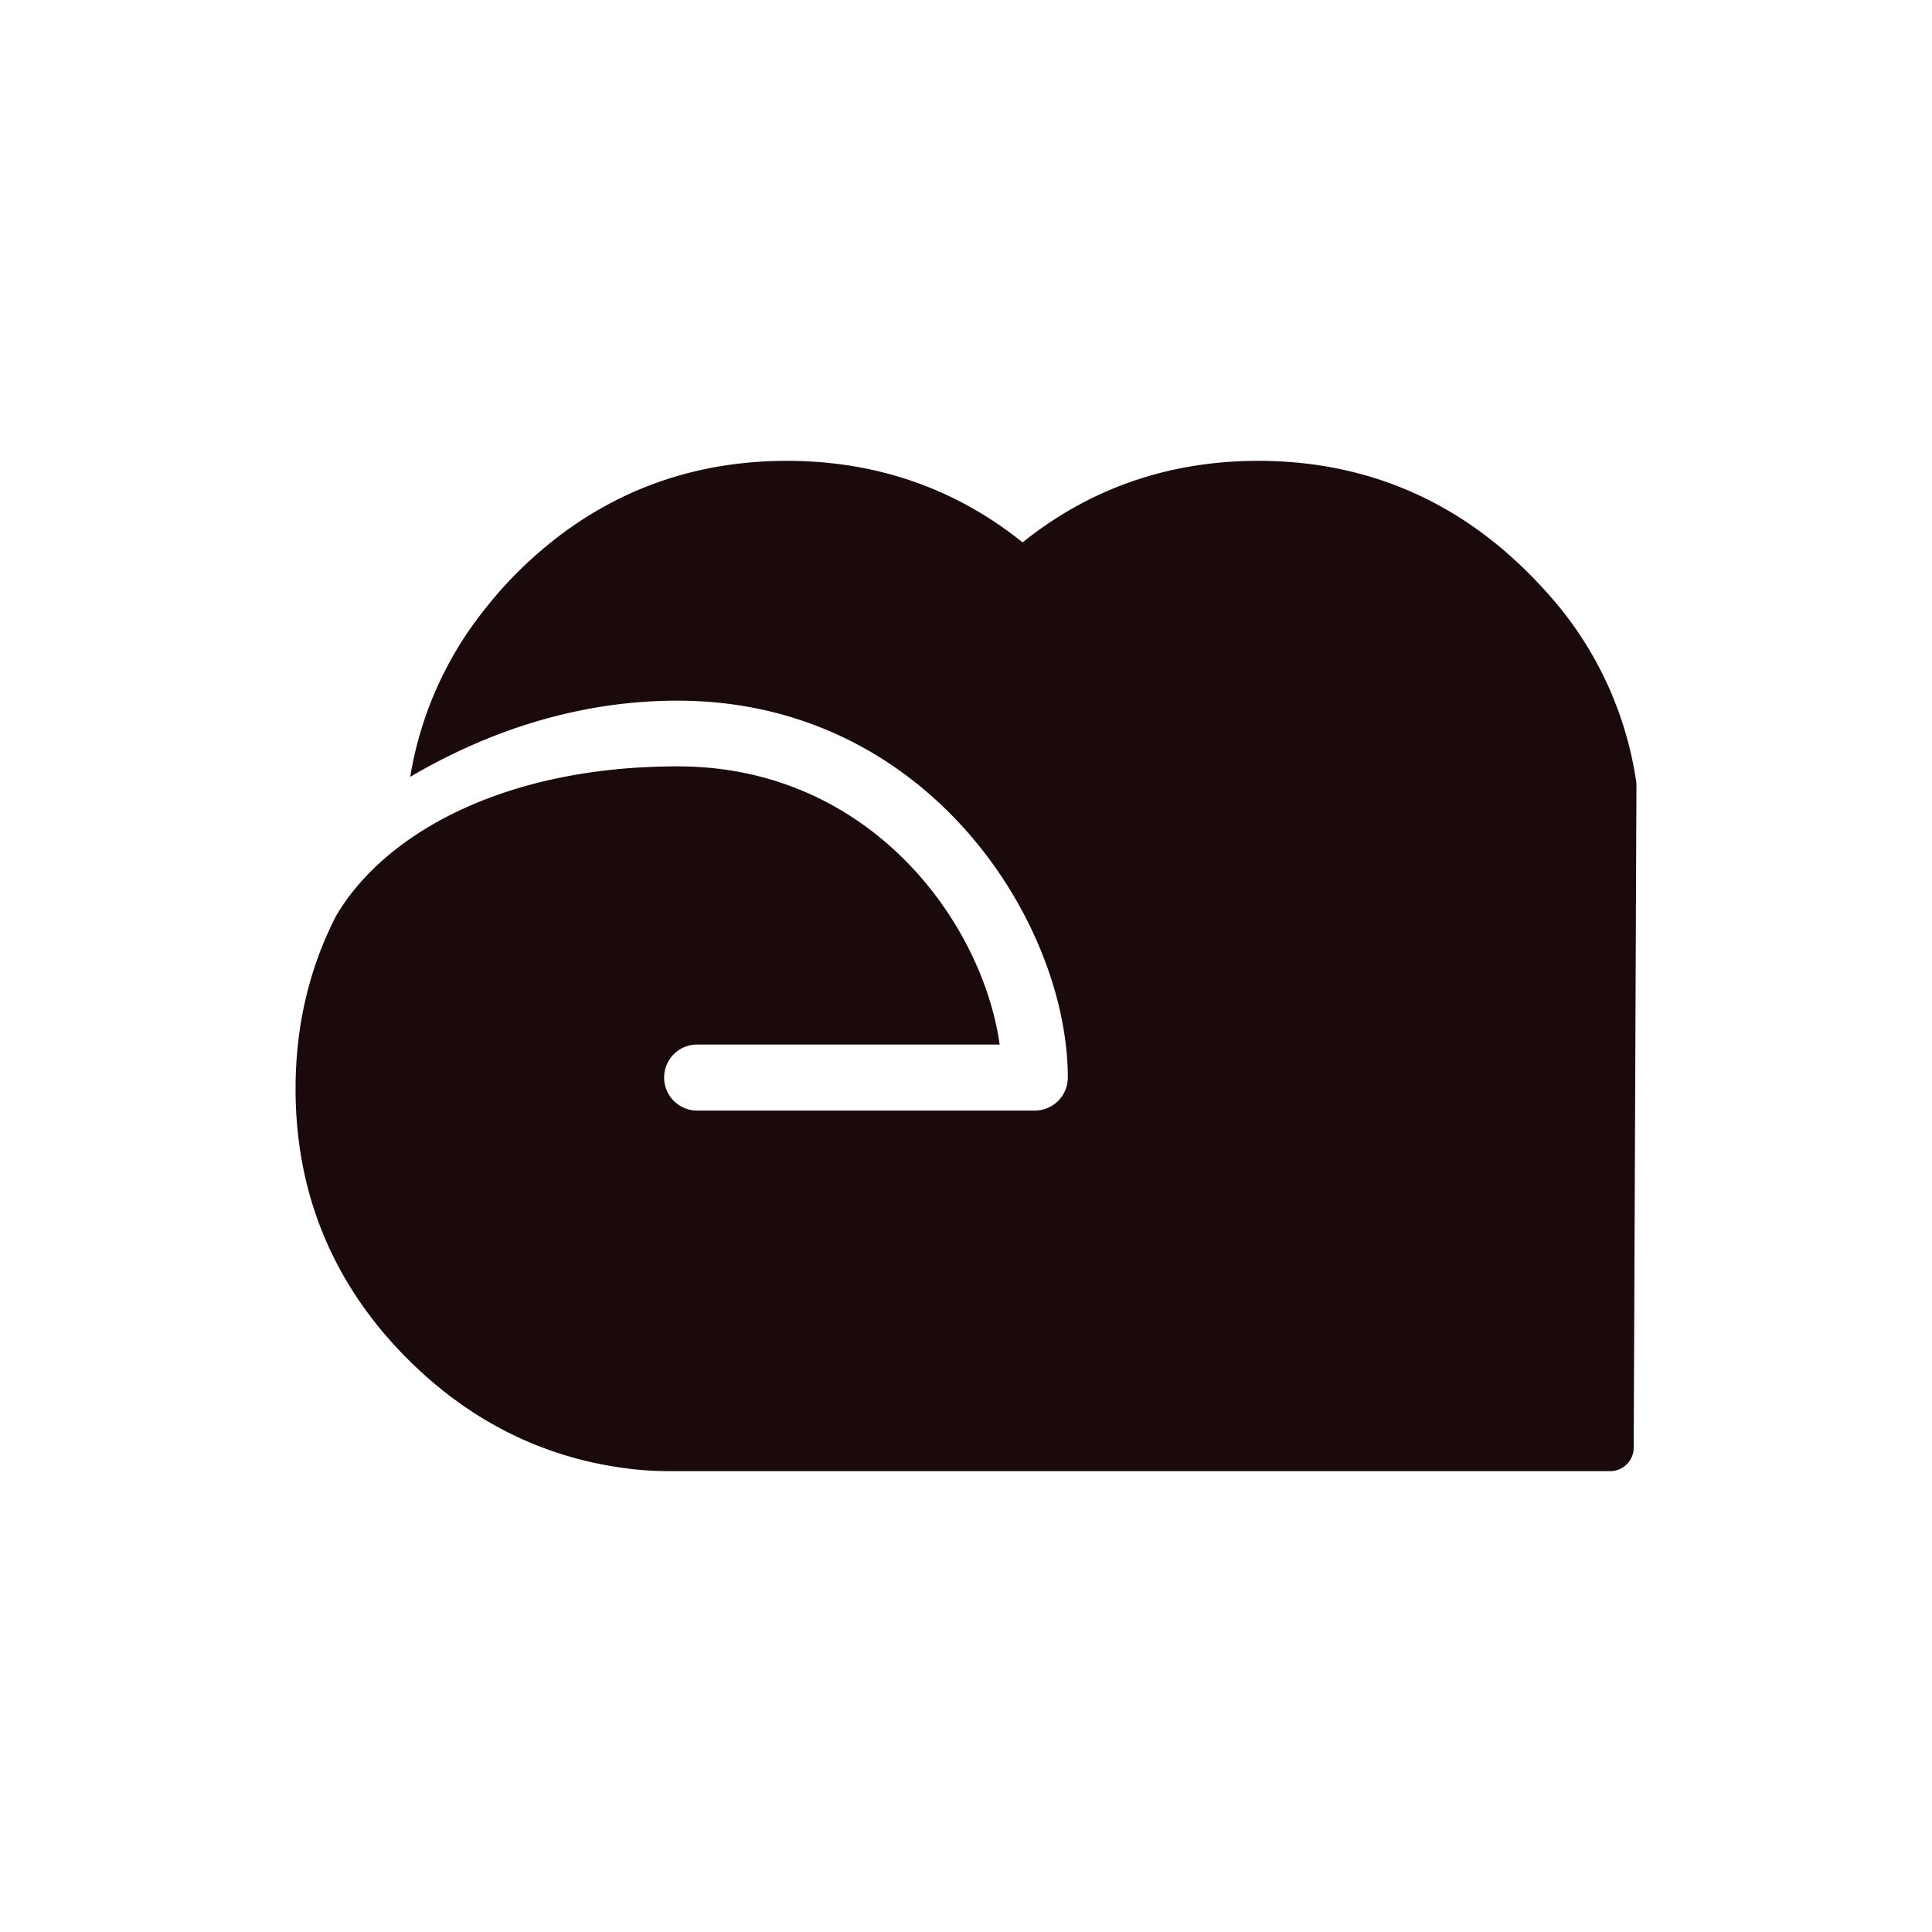 <svg id="Layer_1" data-name="Layer 1" xmlns="http://www.w3.org/2000/svg" viewBox="0 0 600 600"><defs><style>.cls-1{fill:#1b0a0c;}</style></defs><path class="cls-1" d="M508.13,242.7A111.51,111.51,0,0,0,484,188.19c-2.95-3.55-6.1-7-9.36-10.25-23.1-23.1-51.32-34.82-83.87-34.82-27.69,0-52.28,8.52-73.19,25.32-20.92-16.8-45.51-25.32-73.19-25.32-32.55,0-60.78,11.72-83.88,34.82a119.83,119.83,0,0,0-9.2,10.32,112.23,112.23,0,0,0-23.91,53c21.17-12.46,49.5-23.66,83-23.66,78,0,121.22,69.21,121.22,117.05a10.25,10.25,0,0,1-10.24,10.24H216.18a10.25,10.25,0,0,1,0-20.49h94.28C305,286,269.91,238,210.48,238c-54.5,0-91.39,21.27-106.12,46.47C96,300.74,91.79,318.68,91.79,338.18c0,32.56,11.71,60.78,34.81,83.88,20.09,20.09,44.14,31.65,71.51,34.36,3.18.3,6.41.46,9.61.46H500.05a7.31,7.31,0,0,0,7.31-7.29l.85-205.78A5.93,5.93,0,0,0,508.13,242.7Z"/></svg>
